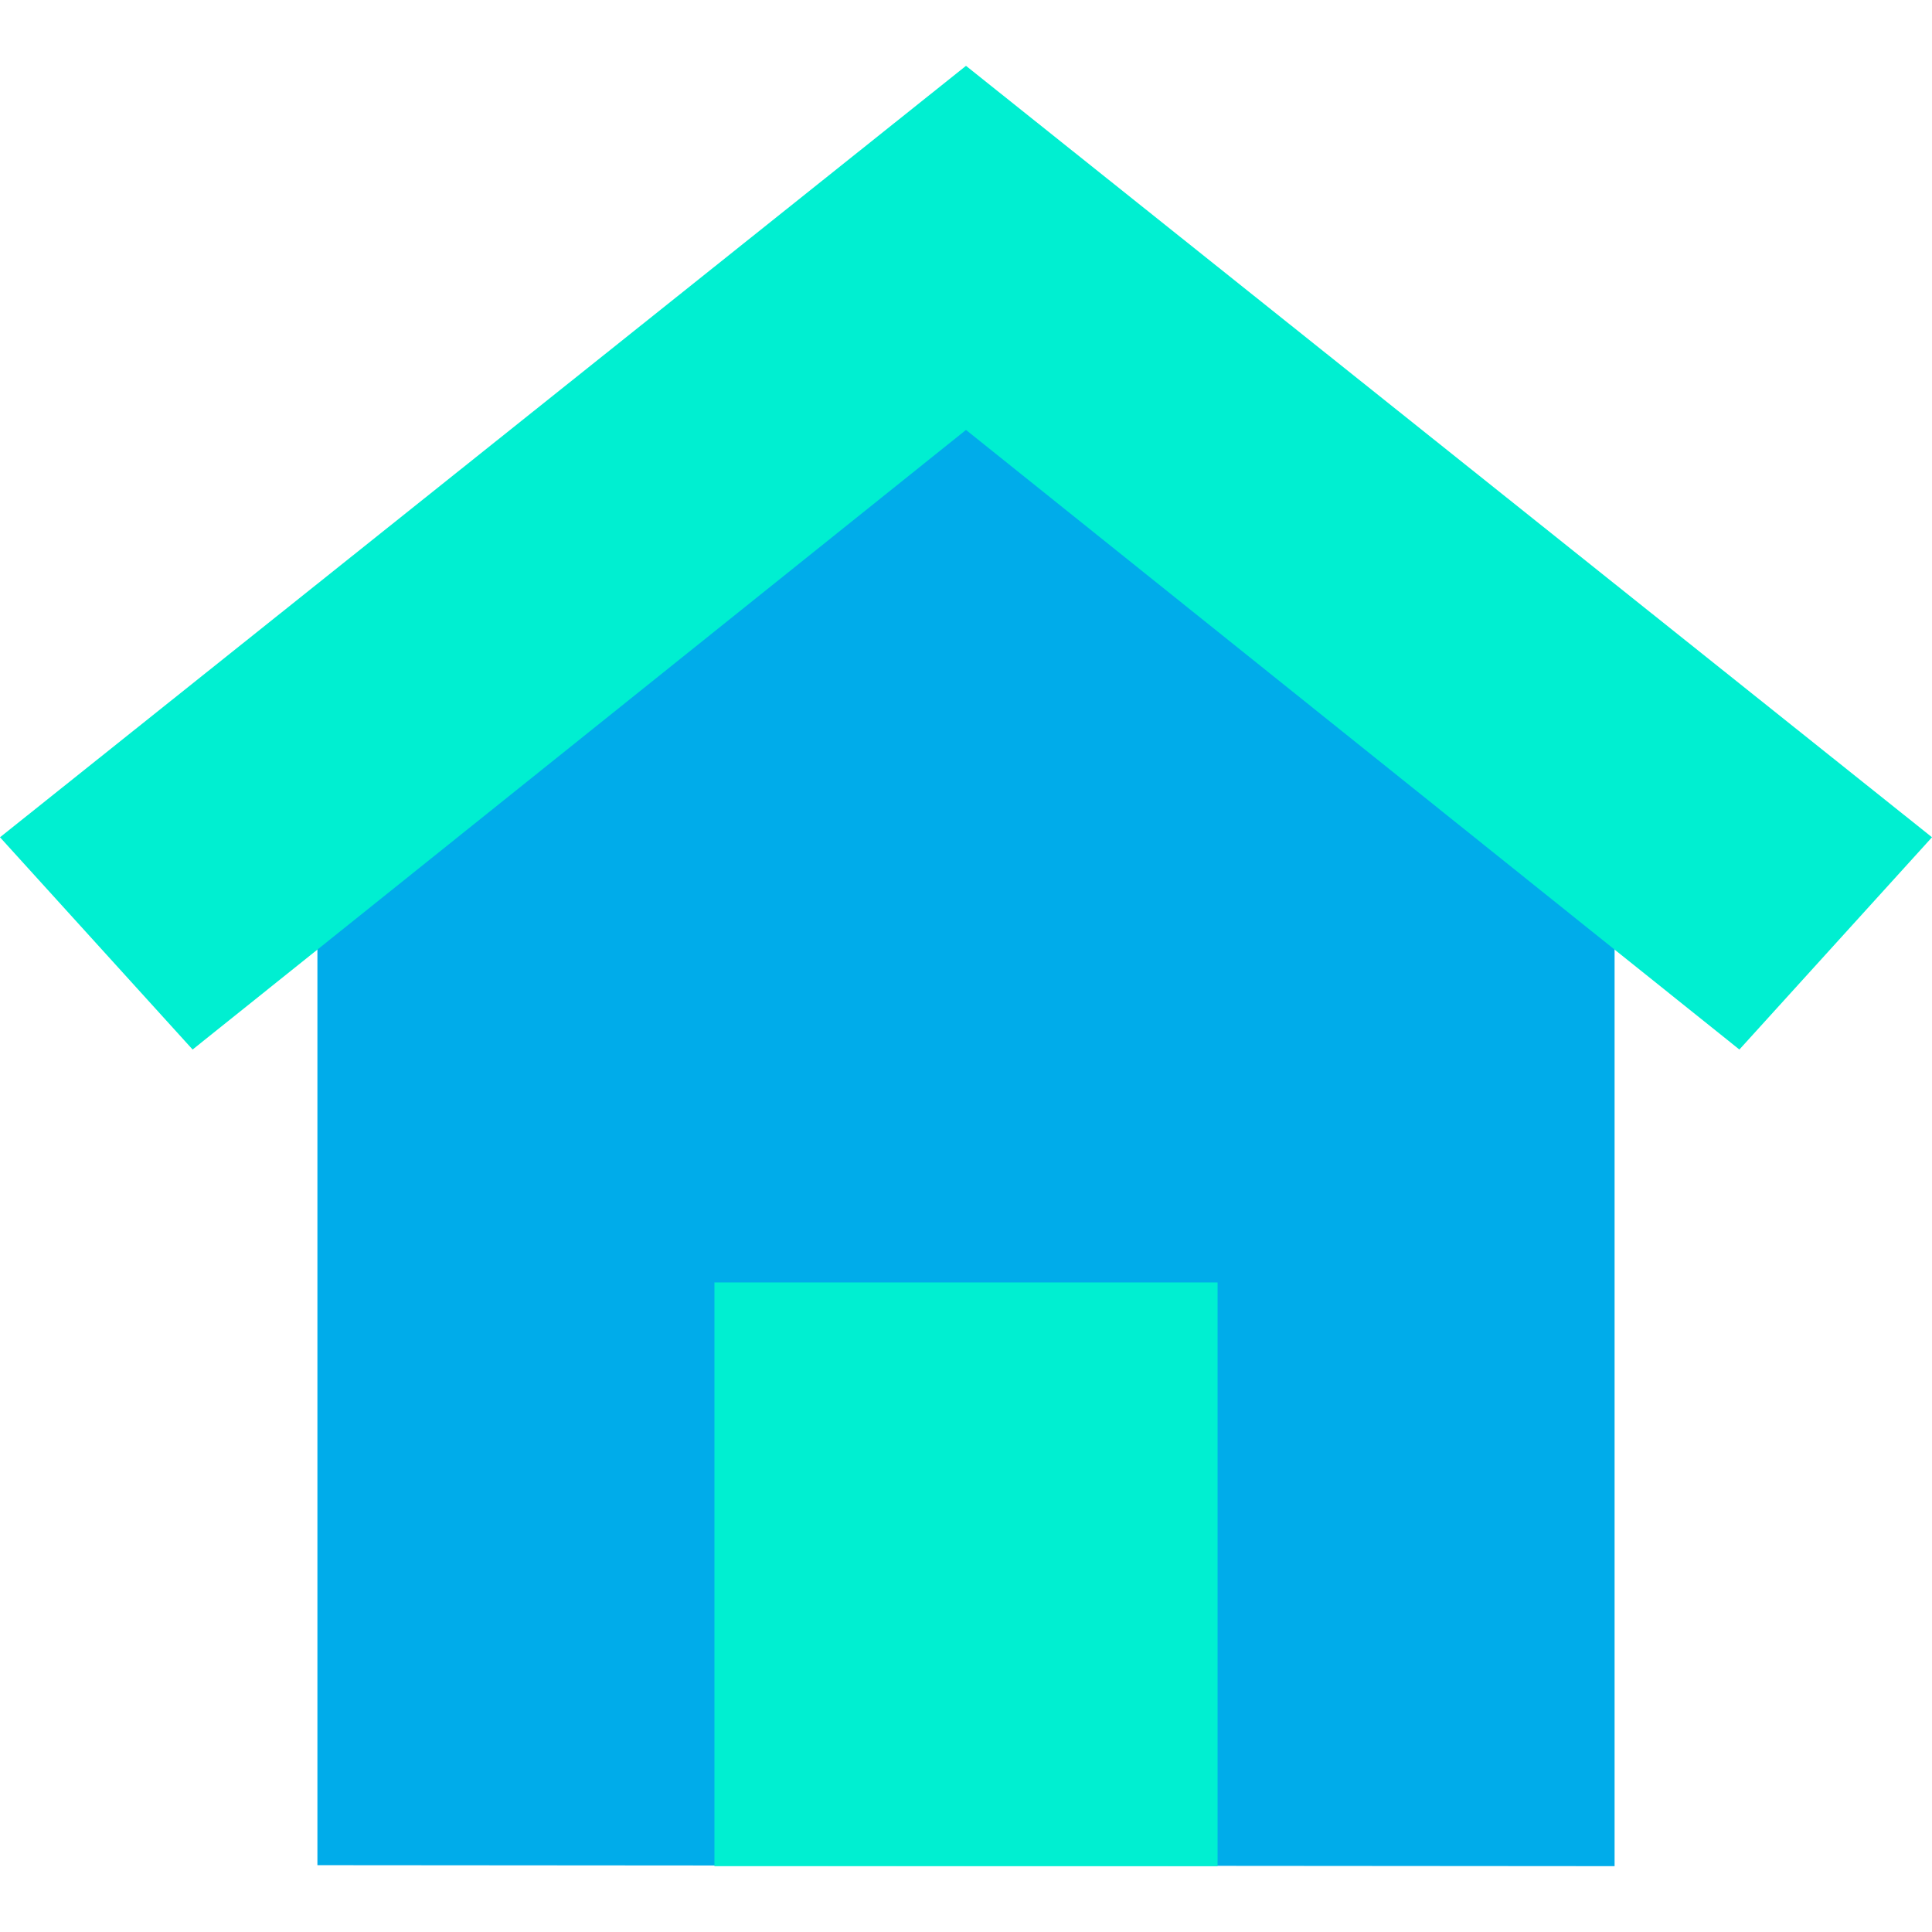 <?xml version="1.0" encoding="iso-8859-1"?>
<!-- Generator: Adobe Illustrator 19.0.0, SVG Export Plug-In . SVG Version: 6.00 Build 0)  -->
<svg version="1.1" id="Capa_1" xmlns="http://www.w3.org/2000/svg" xmlns:xlink="http://www.w3.org/1999/xlink" x="0px" y="0px"
	 viewBox="0 0 393.2 393.2" style="enable-background:new 0 0 393.2 393.2;" xml:space="preserve">
<path style="fill:#00ACEA;" d="M196.6,67.5L64.7,173.1h-0.1v206.5l264,0.2V176.2l1.4-1.9L196.6,67.5z"/>
<g>
	<path style="fill:#00EFD1;" d="M393.2,170.4L354,213.6l-24.1-19.3L196.6,87.5L64.8,193.1l-25.6,20.5L0,170.4l196.6-157L393.2,170.4
		z"/>
	<path style="fill:#00EFD1;" d="M247.8,378.8v1H145.4v-2.2V261h102.4V378.8z"/>
</g>
<g>
</g>
<g>
</g>
<g>
</g>
<g>
</g>
<g>
</g>
<g>
</g>
<g>
</g>
<g>
</g>
<g>
</g>
<g>
</g>
<g>
</g>
<g>
</g>
<g>
</g>
<g>
</g>
<g>
</g>
</svg>
